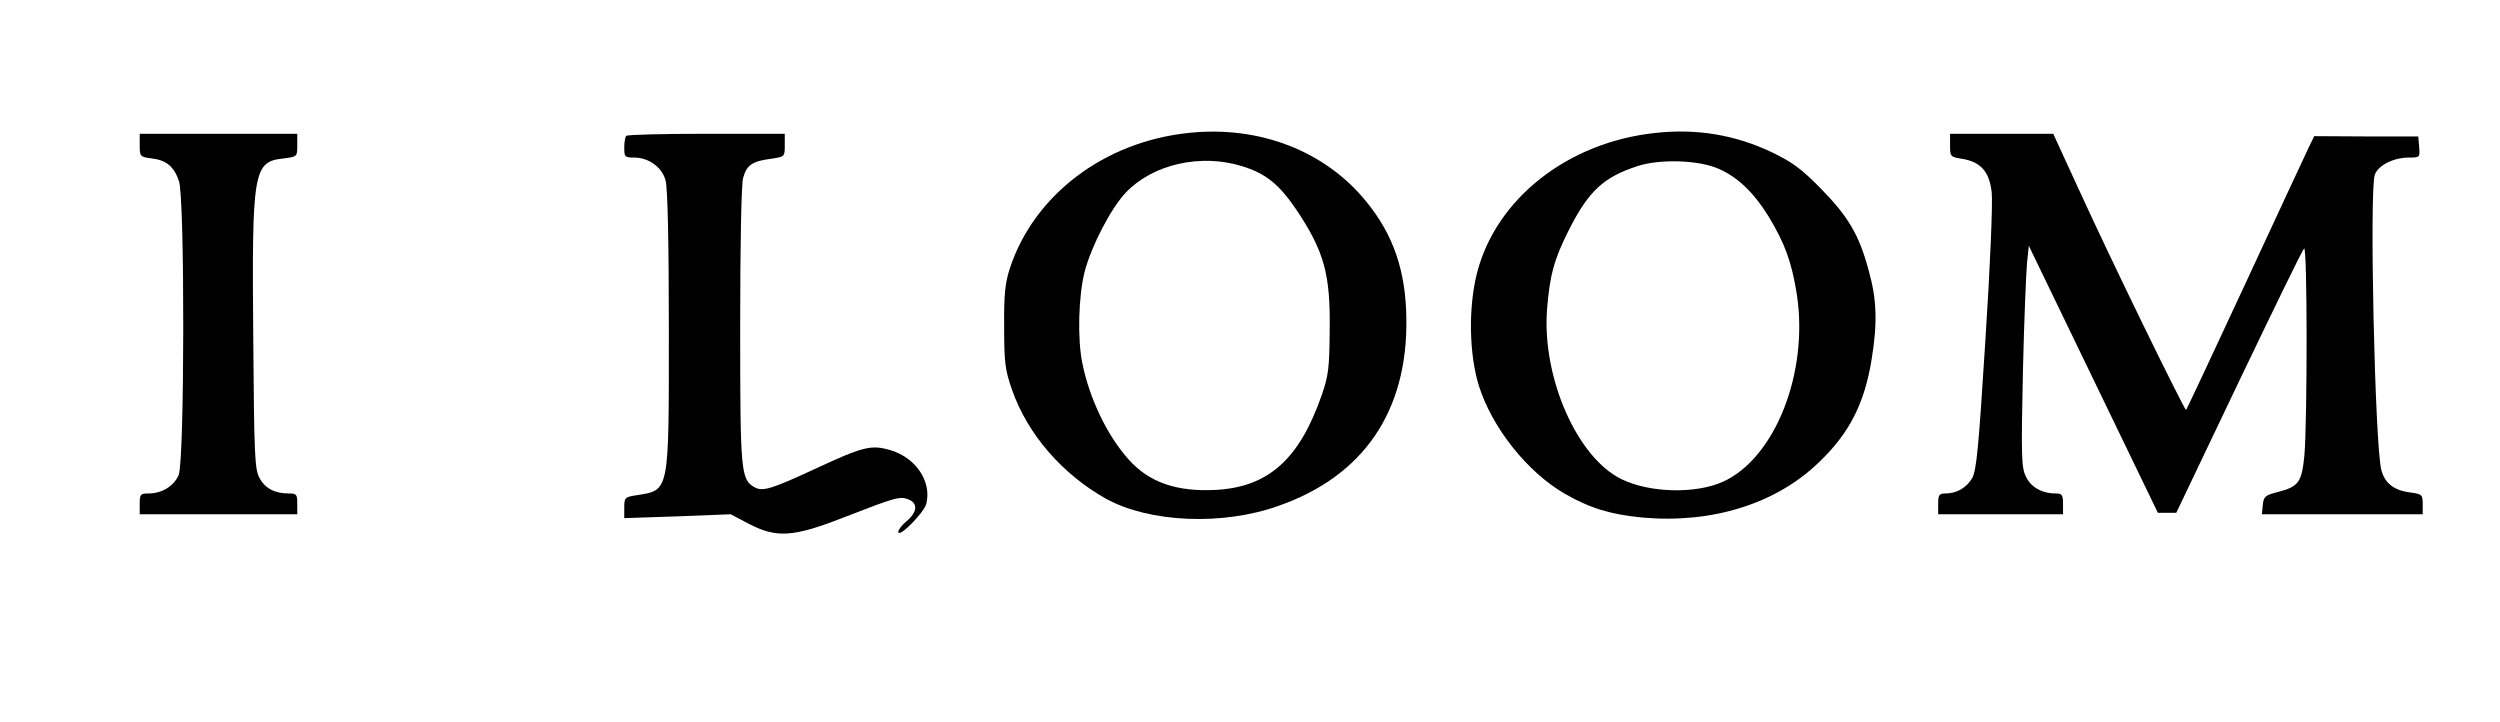 <?xml version="1.0" standalone="no"?>
<!DOCTYPE svg PUBLIC "-//W3C//DTD SVG 20010904//EN"
 "http://www.w3.org/TR/2001/REC-SVG-20010904/DTD/svg10.dtd">
<svg version="1.0" xmlns="http://www.w3.org/2000/svg"
 width="841pt" height="243pt" viewBox="0 0 841 243"
 preserveAspectRatio="xMidYMid meet">

<g transform="translate(0,243) scale(0.1,-0.1)"
fill="#000000" stroke="none">
<path d="M4000 1983 c-285 -29 -522 -209 -603 -456 -16 -50 -20 -88 -19 -197
0 -119 3 -144 26 -210 52 -150 169 -285 317 -368 146 -80 391 -91 579 -24 287
100 436 319 431 631 -2 160 -44 282 -135 393 -138 170 -359 256 -596 231z
m178 -112 c79 -24 124 -60 182 -145 95 -142 116 -218 113 -411 -1 -123 -4
-149 -27 -215 -75 -215 -179 -308 -355 -318 -133 -7 -225 25 -294 102 -72 80
-132 205 -156 324 -17 83 -13 227 8 309 23 87 89 214 139 266 91 95 252 131
390 88z"/>
<path d="M5570 1983 c-295 -31 -536 -220 -601 -470 -30 -117 -27 -275 6 -381
45 -142 163 -290 289 -363 85 -49 156 -70 261 -80 234 -21 449 46 593 185 103
98 154 198 178 346 20 123 18 202 -10 301 -32 119 -68 180 -161 275 -65 66
-96 89 -165 122 -122 58 -251 80 -390 65z m212 -121 c64 -28 119 -81 168 -161
55 -91 77 -153 94 -258 42 -264 -72 -555 -249 -634 -92 -41 -246 -37 -340 9
-149 72 -267 340 -251 568 9 116 23 170 74 271 66 130 116 177 230 214 75 25
207 21 274 -9z"/>
<path d="M470 1941 c0 -37 1 -39 41 -44 49 -6 74 -27 91 -76 20 -55 19 -943
-1 -989 -16 -37 -56 -62 -101 -62 -28 0 -30 -3 -30 -35 l0 -35 265 0 265 0 0
35 c0 32 -2 35 -29 35 -47 0 -79 17 -98 52 -16 30 -18 72 -21 466 -5 570 0
598 102 609 46 6 46 6 46 44 l0 39 -265 0 -265 0 0 -39z"/>
<path d="M2107 1973 c-4 -3 -7 -21 -7 -40 0 -31 2 -33 33 -33 49 0 94 -32 106
-77 7 -24 11 -207 11 -501 0 -554 3 -540 -109 -558 -39 -6 -41 -8 -41 -42 l0
-35 179 6 179 7 61 -32 c94 -49 150 -45 321 22 175 68 187 71 216 60 33 -13
30 -43 -7 -74 -17 -14 -29 -31 -27 -37 5 -16 86 66 94 96 19 75 -35 156 -122
181 -65 19 -92 11 -258 -66 -138 -64 -170 -74 -196 -60 -48 26 -50 47 -50 542
0 289 4 477 10 500 12 43 31 56 95 64 45 7 45 7 45 45 l0 39 -263 0 c-145 0
-267 -3 -270 -7z"/>
<path d="M6560 1941 c0 -37 1 -39 39 -45 64 -10 93 -43 101 -112 4 -33 -5
-251 -21 -496 -23 -365 -30 -442 -45 -467 -19 -32 -52 -51 -89 -51 -22 0 -25
-5 -25 -35 l0 -35 210 0 210 0 0 35 c0 30 -3 35 -24 35 -47 0 -84 21 -101 57
-15 31 -16 66 -10 350 4 173 11 339 14 370 l6 56 217 -449 217 -449 31 0 31 0
210 440 c116 242 214 444 220 449 11 12 11 -577 1 -696 -9 -90 -19 -105 -89
-123 -43 -11 -48 -15 -51 -44 l-3 -31 270 0 271 0 0 34 c0 31 -2 34 -40 39
-57 7 -87 31 -99 75 -22 81 -41 948 -22 995 13 32 63 57 116 57 35 0 36 1 33
36 l-3 35 -175 0 -175 1 -19 -39 c-10 -21 -106 -227 -213 -458 -107 -231 -197
-422 -199 -424 -4 -5 -255 509 -361 742 l-86 187 -173 0 -174 0 0 -39z"/>
</g>
</svg>
